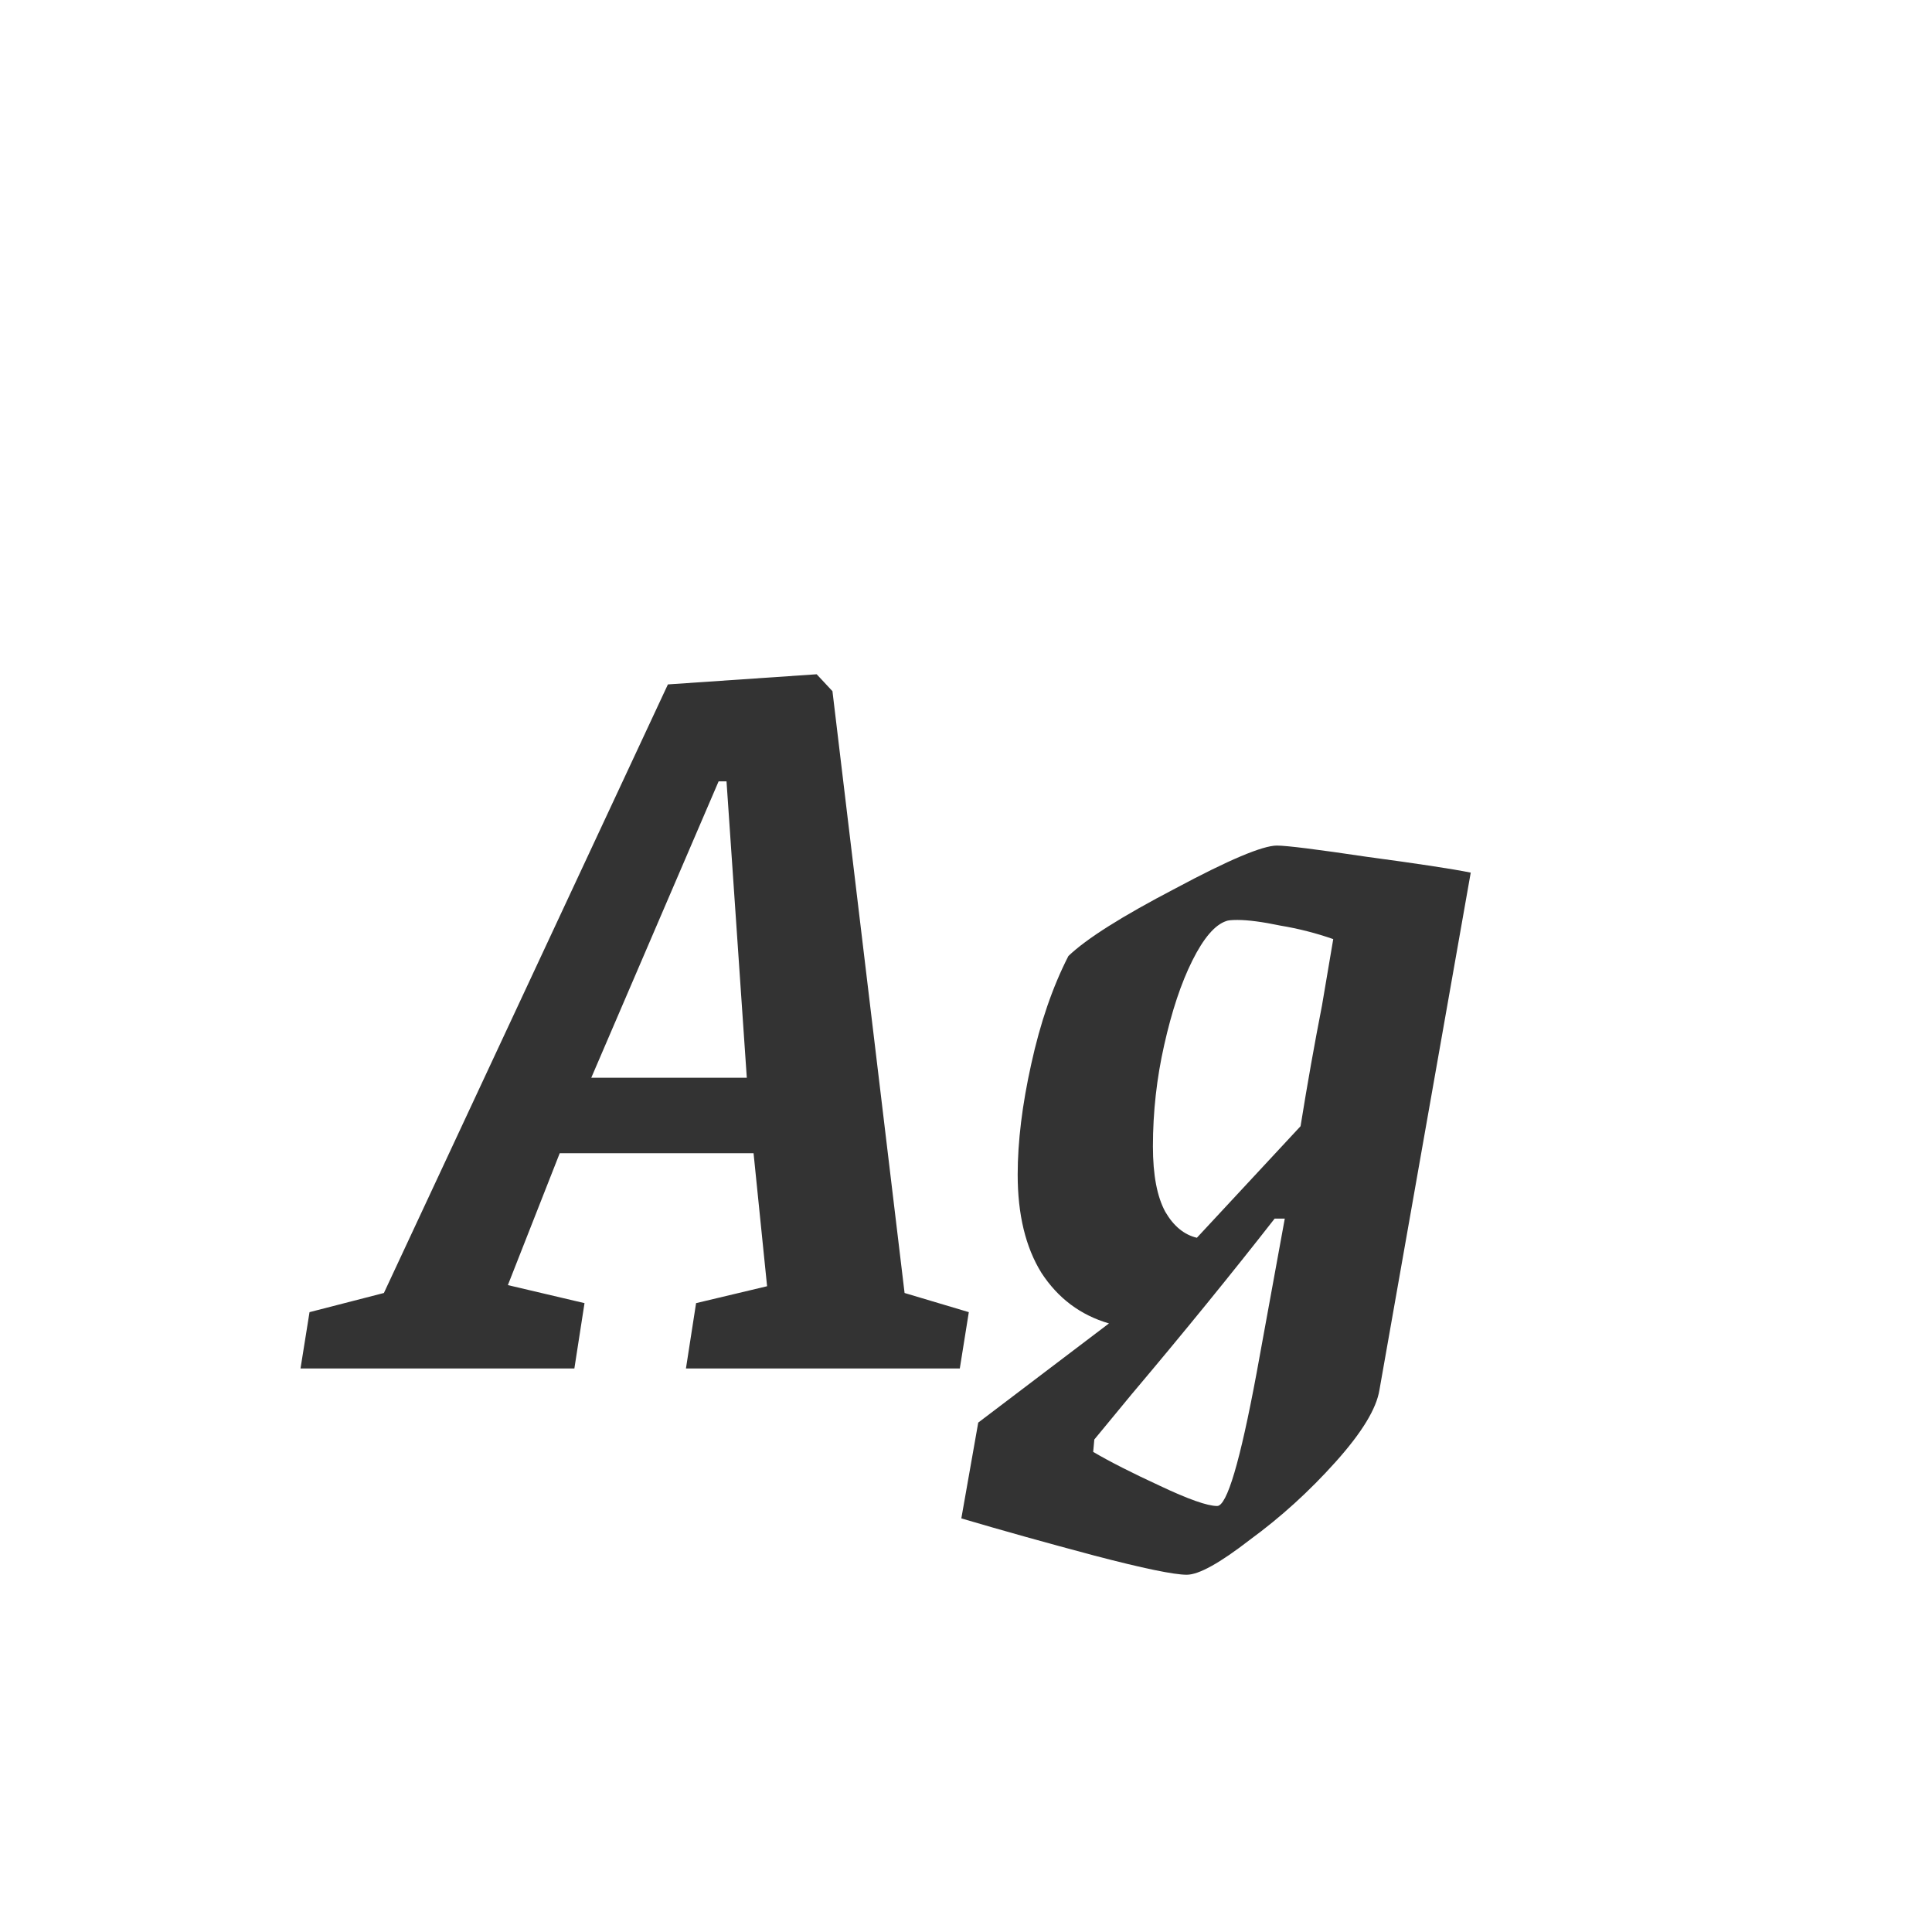 <svg width="24" height="24" viewBox="0 0 24 24" fill="none" xmlns="http://www.w3.org/2000/svg">
<path d="M12.035 16.3L11.923 17H8.521L8.647 16.188L9.529 15.978L9.361 14.326H6.953L6.309 15.964L7.261 16.188L7.135 17H3.733L3.845 16.3L4.769 16.062L8.297 8.502L10.145 8.376L10.341 8.586L11.237 16.062L12.035 16.3ZM7.345 13.388H9.277L9.025 9.706H8.927L7.345 13.388ZM15.862 10.504C15.984 10.504 16.357 10.551 16.982 10.644C17.608 10.728 18.037 10.793 18.27 10.84L17.136 17.266C17.099 17.499 16.917 17.798 16.59 18.162C16.264 18.526 15.909 18.848 15.526 19.128C15.153 19.417 14.892 19.562 14.742 19.562C14.584 19.562 14.201 19.483 13.594 19.324C12.997 19.165 12.446 19.011 11.942 18.862L12.152 17.672L13.776 16.44C13.422 16.337 13.142 16.127 12.936 15.81C12.74 15.493 12.642 15.087 12.642 14.592C12.642 14.181 12.698 13.724 12.81 13.22C12.922 12.707 13.076 12.259 13.272 11.876C13.496 11.661 13.94 11.381 14.602 11.036C15.265 10.681 15.685 10.504 15.862 10.504ZM15.232 11.442C15.092 11.489 14.952 11.652 14.812 11.932C14.672 12.212 14.556 12.562 14.462 12.982C14.369 13.393 14.322 13.813 14.322 14.242C14.322 14.597 14.374 14.867 14.476 15.054C14.579 15.231 14.71 15.339 14.868 15.376L16.156 13.99C16.24 13.467 16.329 12.968 16.422 12.492L16.562 11.666C16.348 11.591 16.128 11.535 15.904 11.498C15.68 11.451 15.503 11.428 15.372 11.428C15.298 11.428 15.251 11.433 15.232 11.442ZM15.12 18.708C15.242 18.708 15.405 18.157 15.61 17.056L15.96 15.138H15.834C15.302 15.819 14.71 16.547 14.056 17.322L13.594 17.882L13.58 18.036C13.786 18.157 14.061 18.297 14.406 18.456C14.761 18.624 14.999 18.708 15.12 18.708Z" fill="#333333"/>
</svg>
